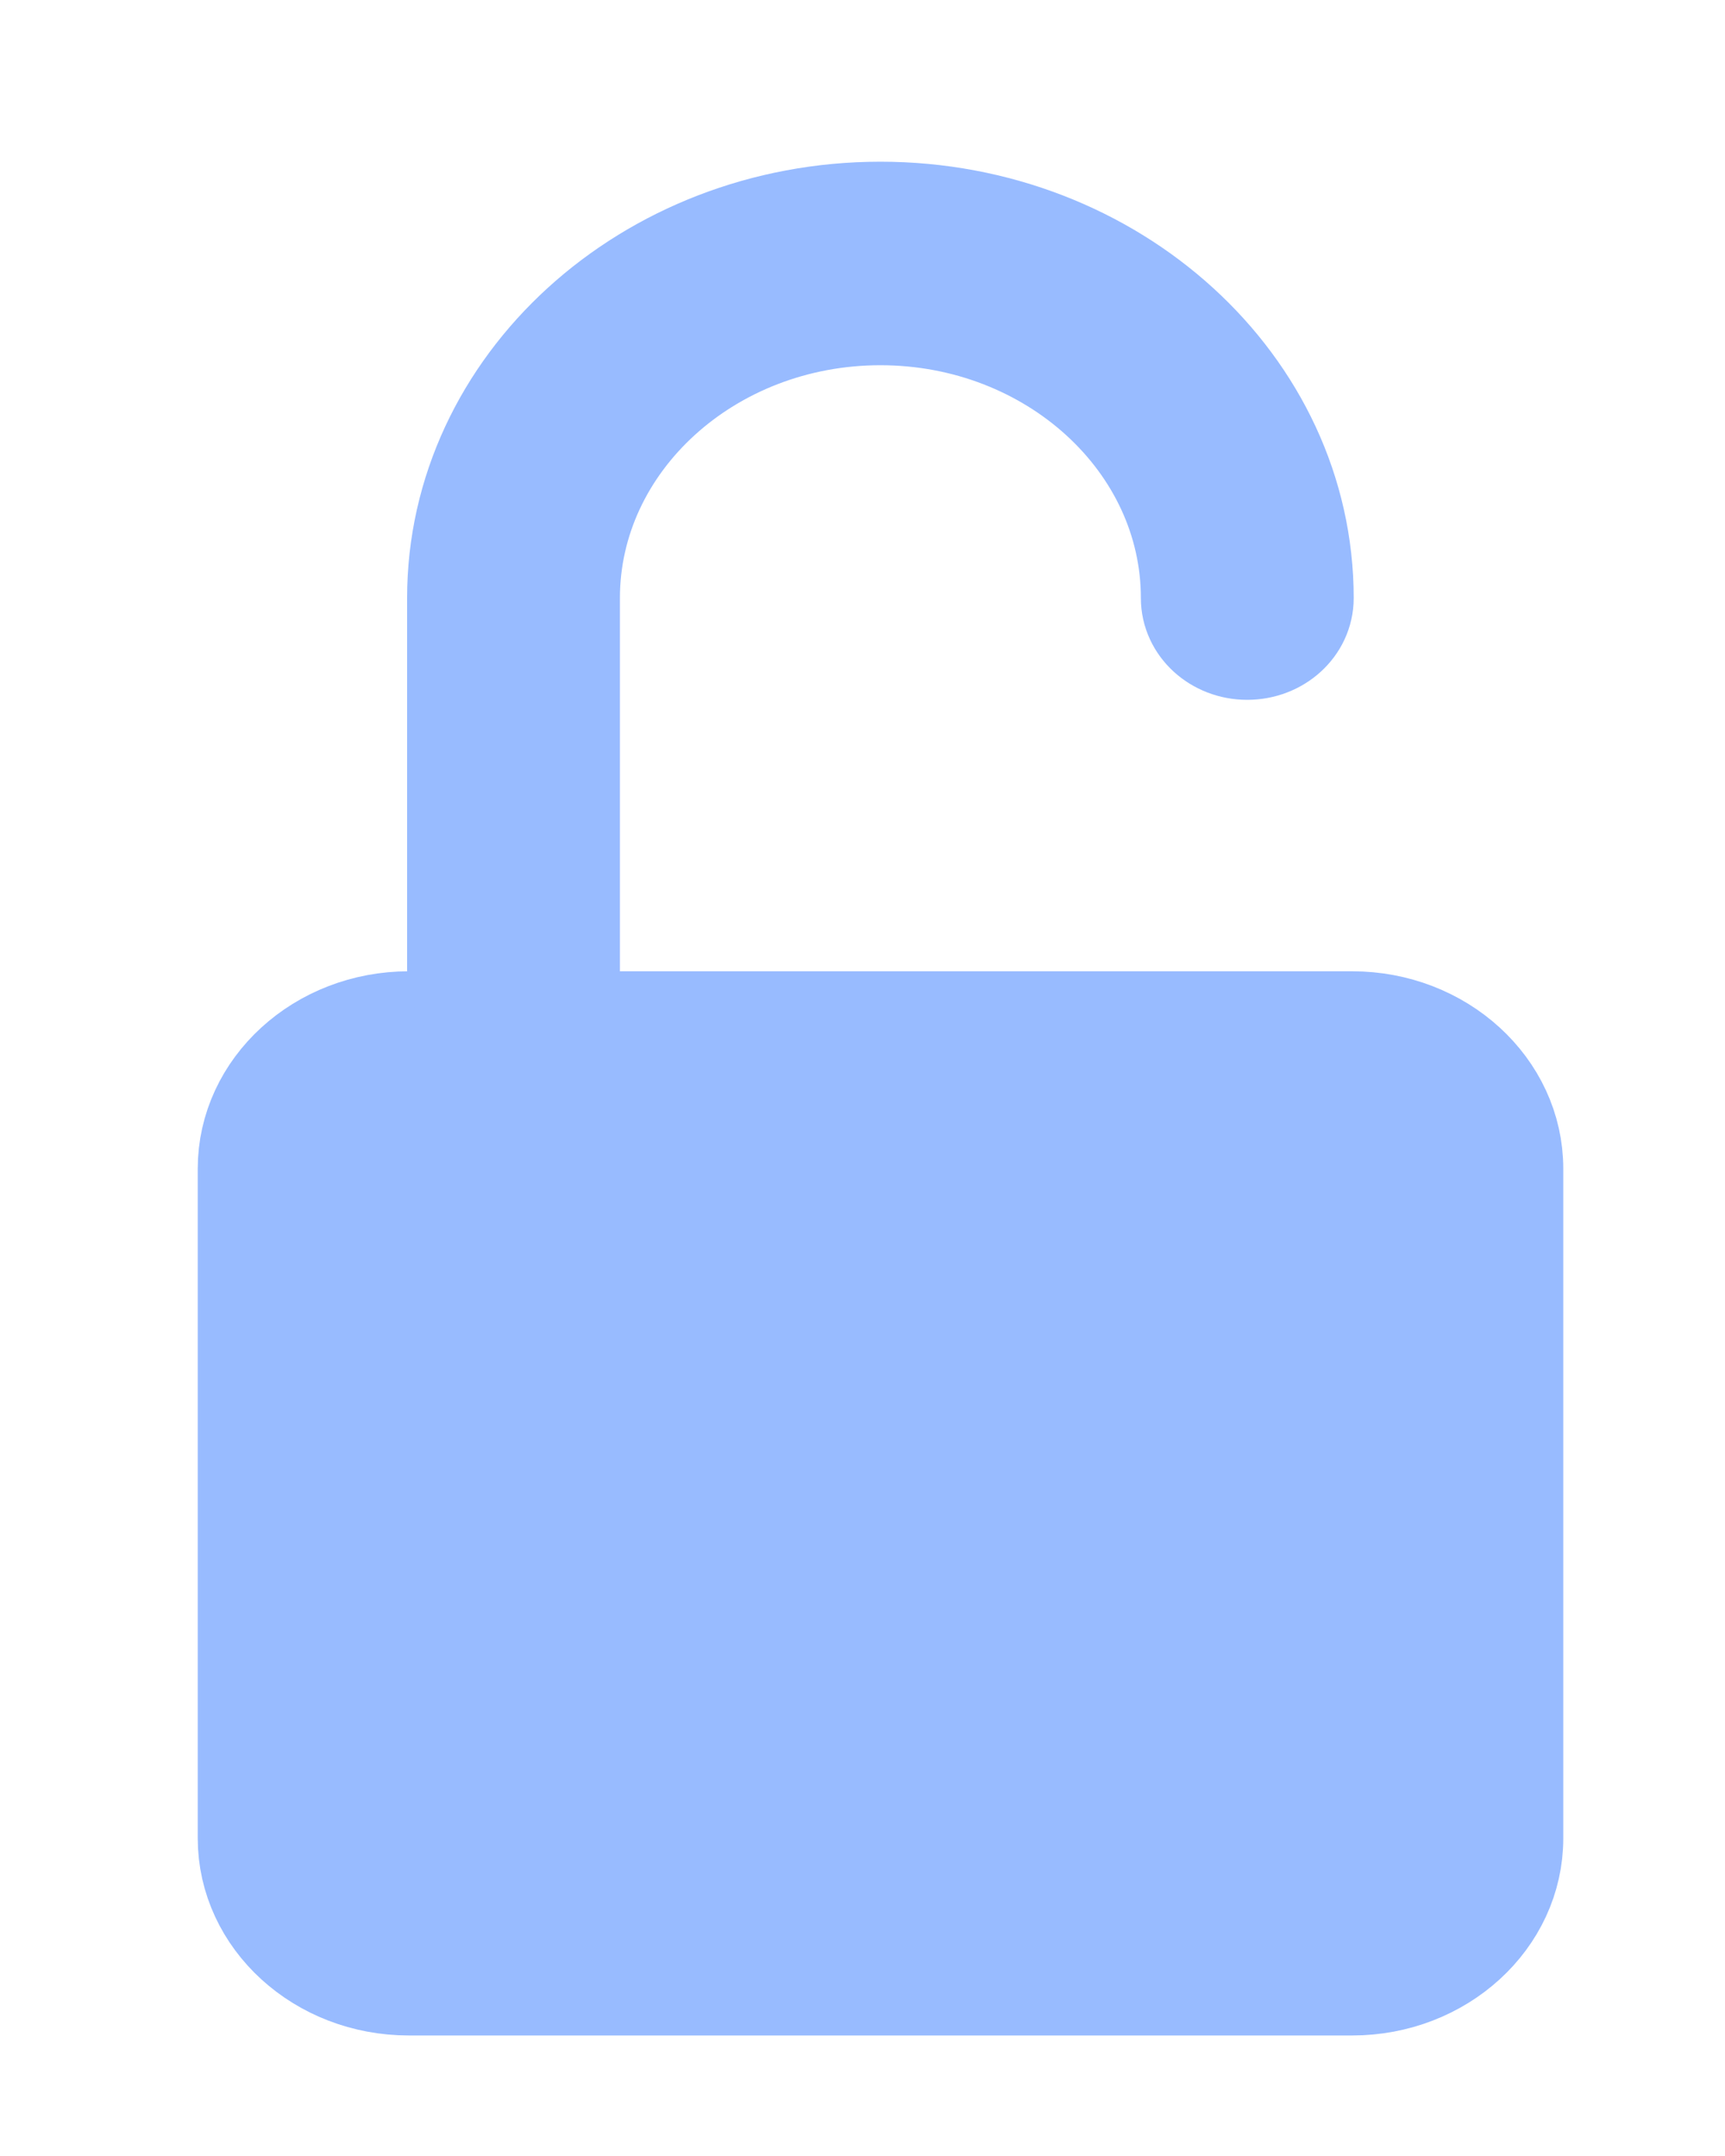 <svg width="8" height="10" viewBox="0 0 8 10" fill="none" xmlns="http://www.w3.org/2000/svg">
<path d="M6.271 9.191H1.896C1.494 9.191 1.167 8.893 1.167 8.526V5.421C1.167 5.054 1.494 4.755 1.896 4.755H6.271C6.673 4.755 7 5.054 7 5.421V8.526C7 8.893 6.673 9.191 6.271 9.191Z" fill="#98BBFF"/>
<path d="M6.271 8.748H1.896C1.762 8.748 1.653 8.648 1.653 8.526V5.421C1.653 5.298 1.762 5.199 1.896 5.199H6.271C6.405 5.199 6.514 5.298 6.514 5.421M6.271 9.191H1.896C1.494 9.191 1.167 8.893 1.167 8.526V5.421C1.167 5.054 1.494 4.755 1.896 4.755H6.271C6.673 4.755 7 5.054 7 5.421V8.526C7 8.893 6.673 9.191 6.271 9.191Z" stroke="#98BBFF" stroke-width="0.5"/>
<path d="M2.381 4.721C2.247 4.721 2.138 4.622 2.138 4.499L2.138 2.774C2.138 1.796 3.011 1 4.083 1C5.155 1 6.028 1.796 6.028 2.774C6.028 2.897 5.919 2.996 5.784 2.996C5.65 2.996 5.541 2.897 5.541 2.774C5.541 2.041 4.887 1.444 4.083 1.444C3.279 1.444 2.625 2.041 2.625 2.774V4.499C2.625 4.622 2.516 4.721 2.381 4.721Z" fill="#98BBFF" stroke="#98BBFF" stroke-width="0.5"/>
</svg>
